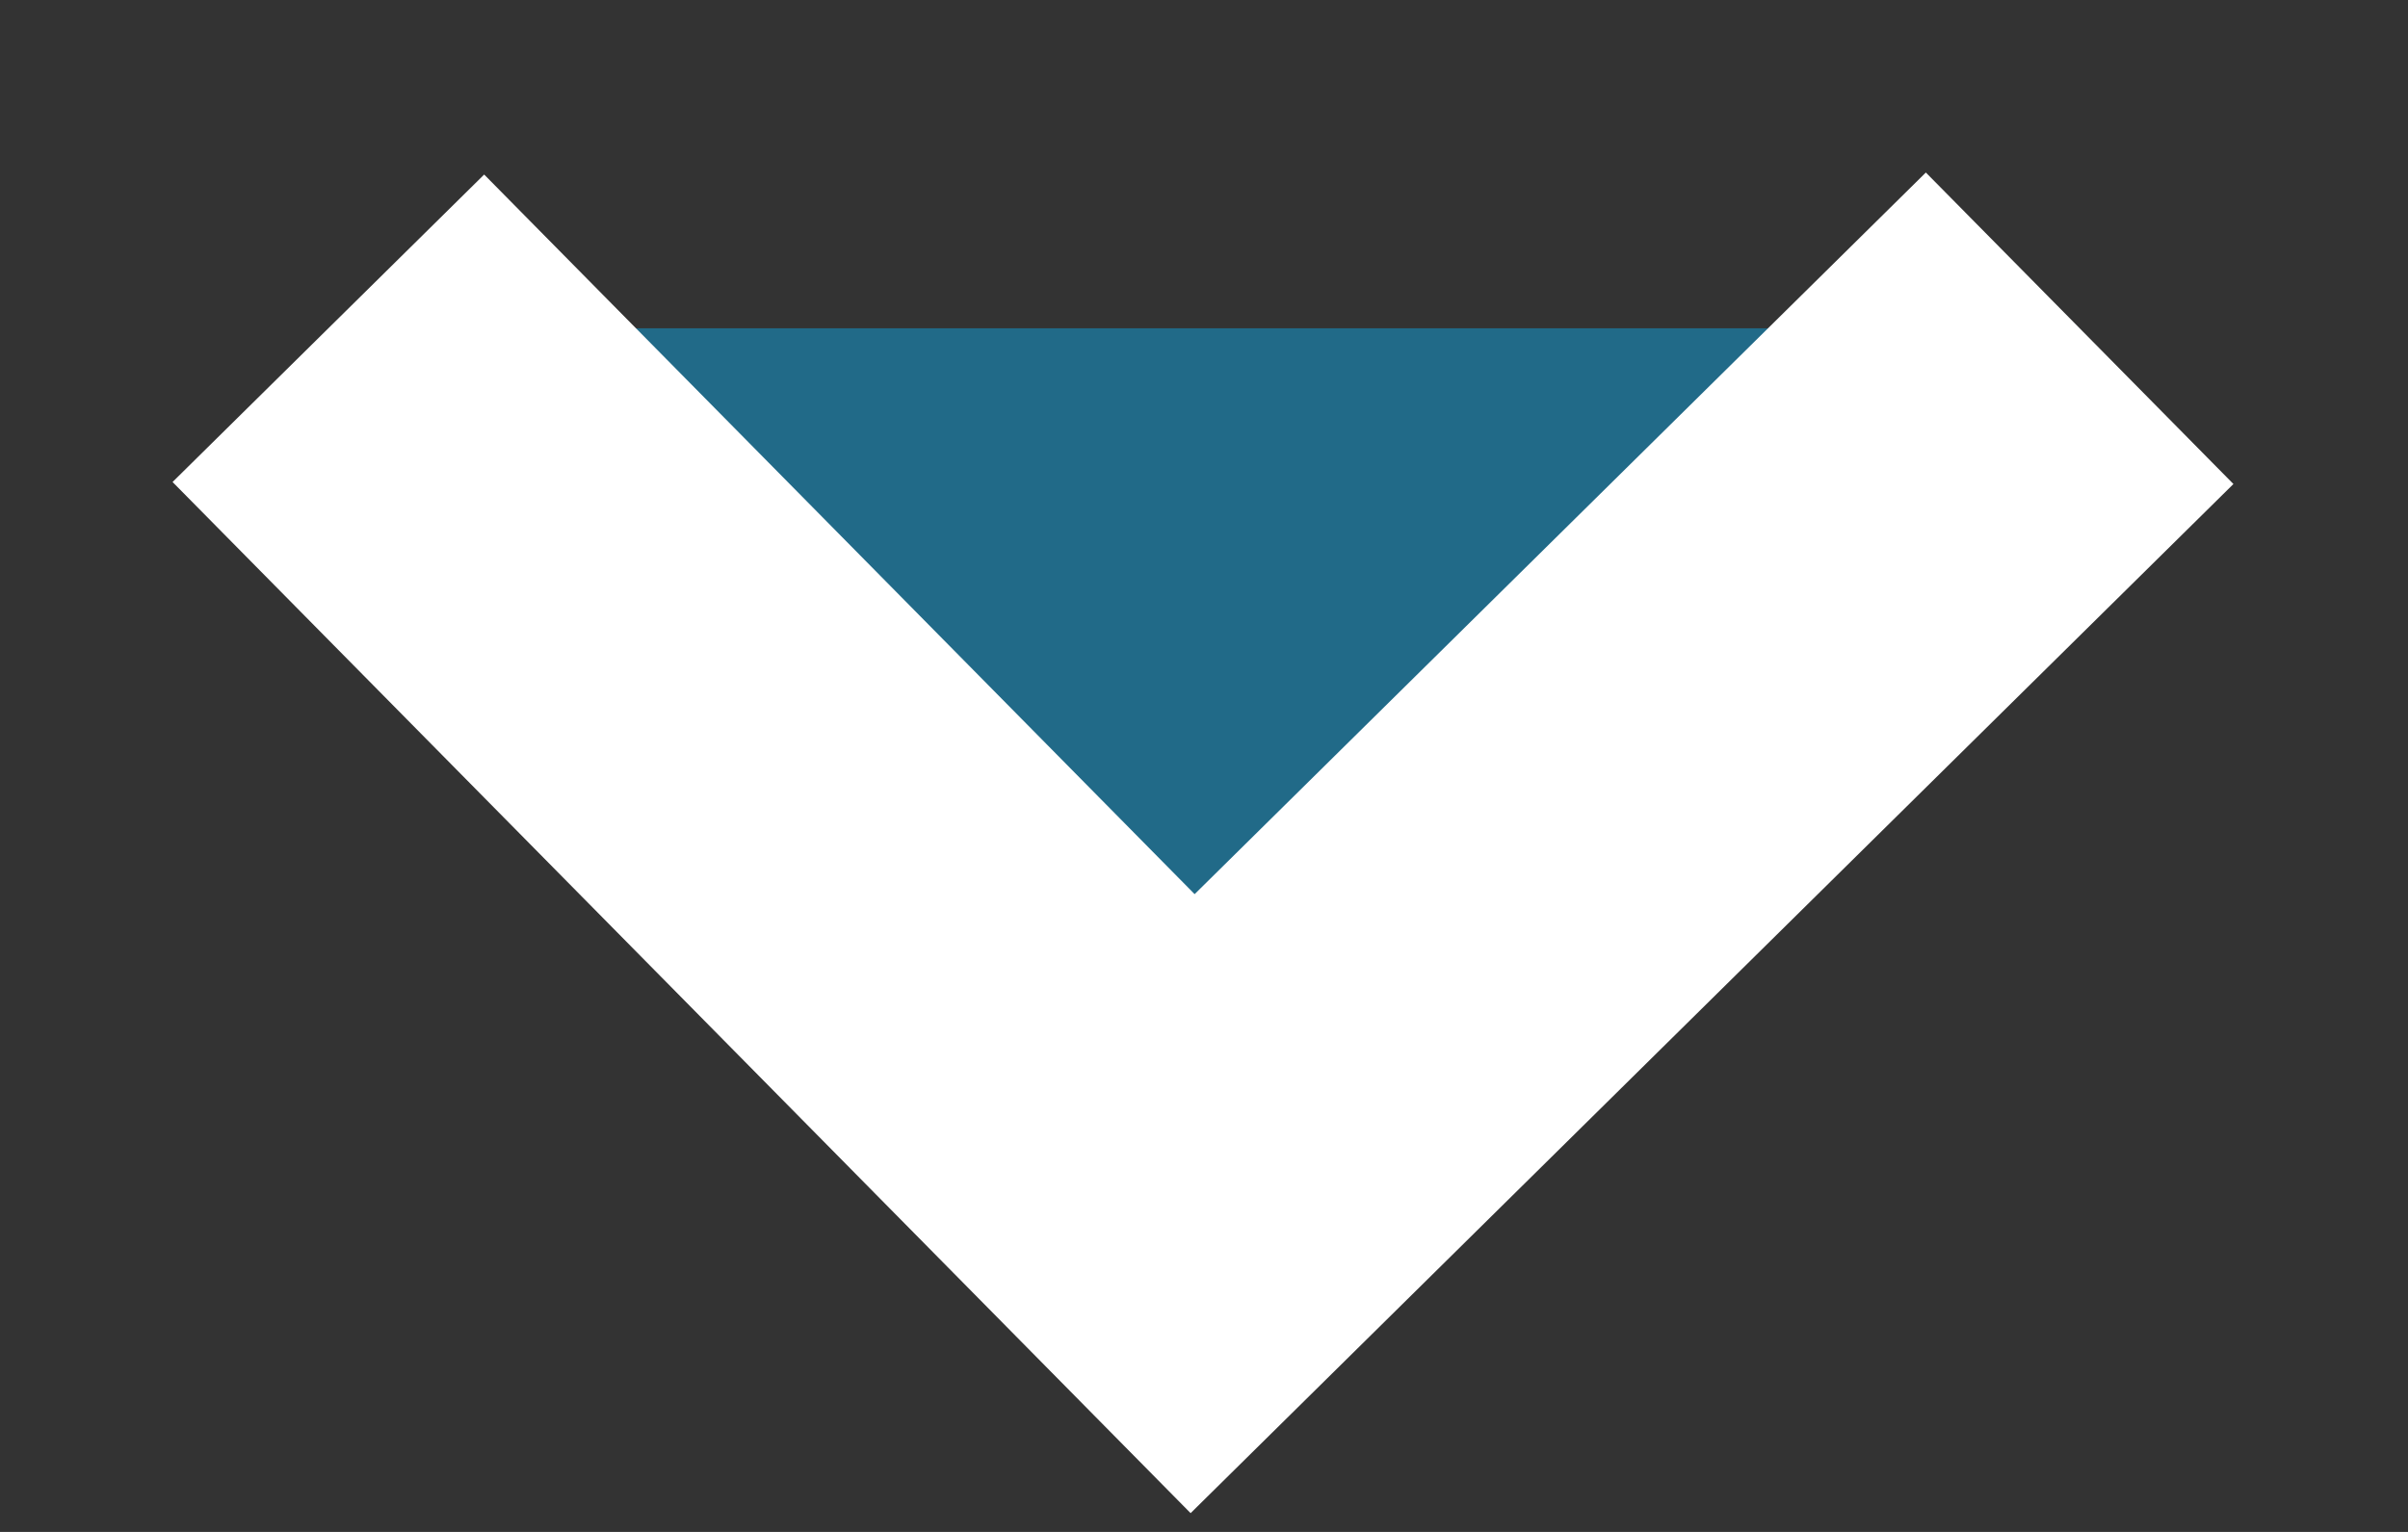 <svg width="11" height="7" viewBox="0 0 11 7" fill="none" xmlns="http://www.w3.org/2000/svg">
<rect x="0" y="0" width="11" height="7" fill="#333333" stroke="none"/>
<path d="M9.5 1.5L5.448 5.5L1.5 1.5" fill="#216A88"/>
<path d="M9.5 1.5L5.448 5.5L1.5 1.5" stroke="white" stroke-width="2"/>
</svg>
